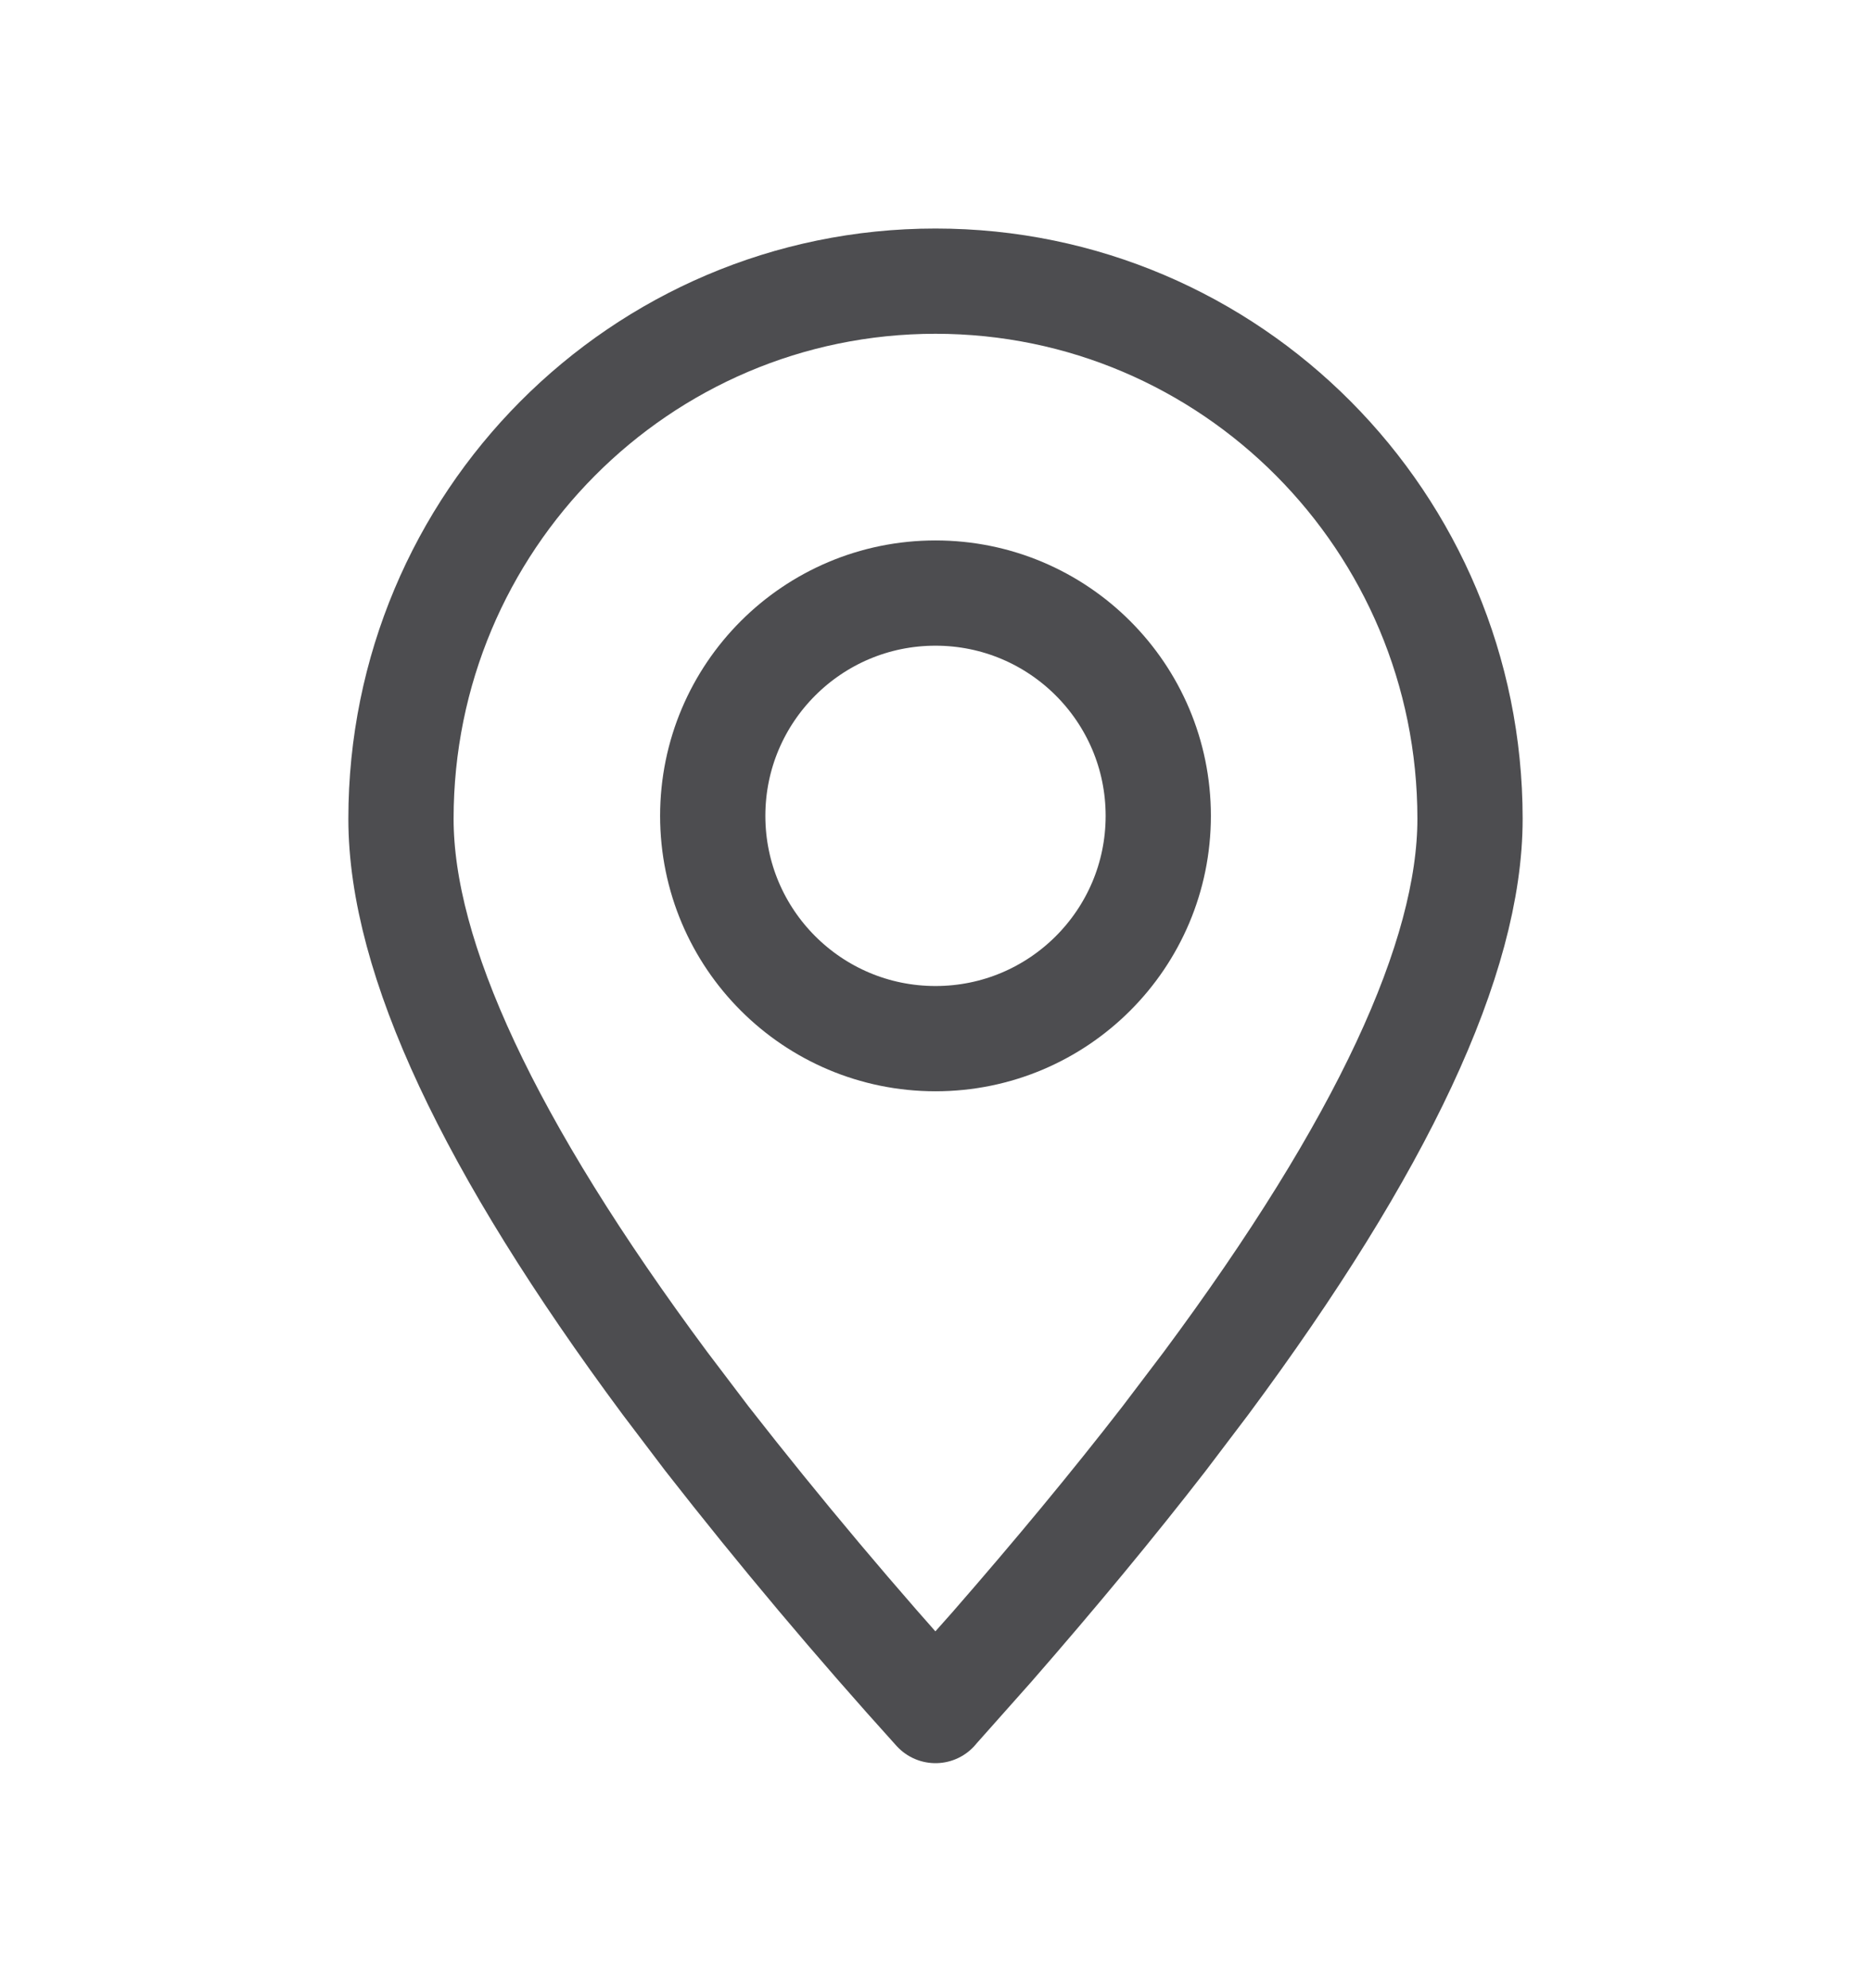<svg width="16" height="17" viewBox="0 0 16 17" fill="none" xmlns="http://www.w3.org/2000/svg">
    <g opacity="0.8">
        <path fill-rule="evenodd" clip-rule="evenodd" d="M8 14.625L8.481 14.084C9.026 13.459 9.517 12.866 9.954 12.302L10.314 11.827C11.819 9.799 12.571 8.19 12.571 7.001C12.571 4.462 10.525 2.404 8 2.404C5.475 2.404 3.429 4.462 3.429 7.001C3.429 8.19 4.181 9.799 5.686 11.827L6.046 12.302C6.669 13.1 7.321 13.875 8 14.626V14.625Z" stroke="#202124" stroke-width="0.9" stroke-linecap="round" stroke-linejoin="round"/>
        <path d="M8 8.881C9.052 8.881 9.905 8.028 9.905 6.976C9.905 5.924 9.052 5.071 8 5.071C6.948 5.071 6.095 5.924 6.095 6.976C6.095 8.028 6.948 8.881 8 8.881Z" stroke="#202124" stroke-width="0.9" stroke-linecap="round" stroke-linejoin="round"/>
    </g>
</svg>
